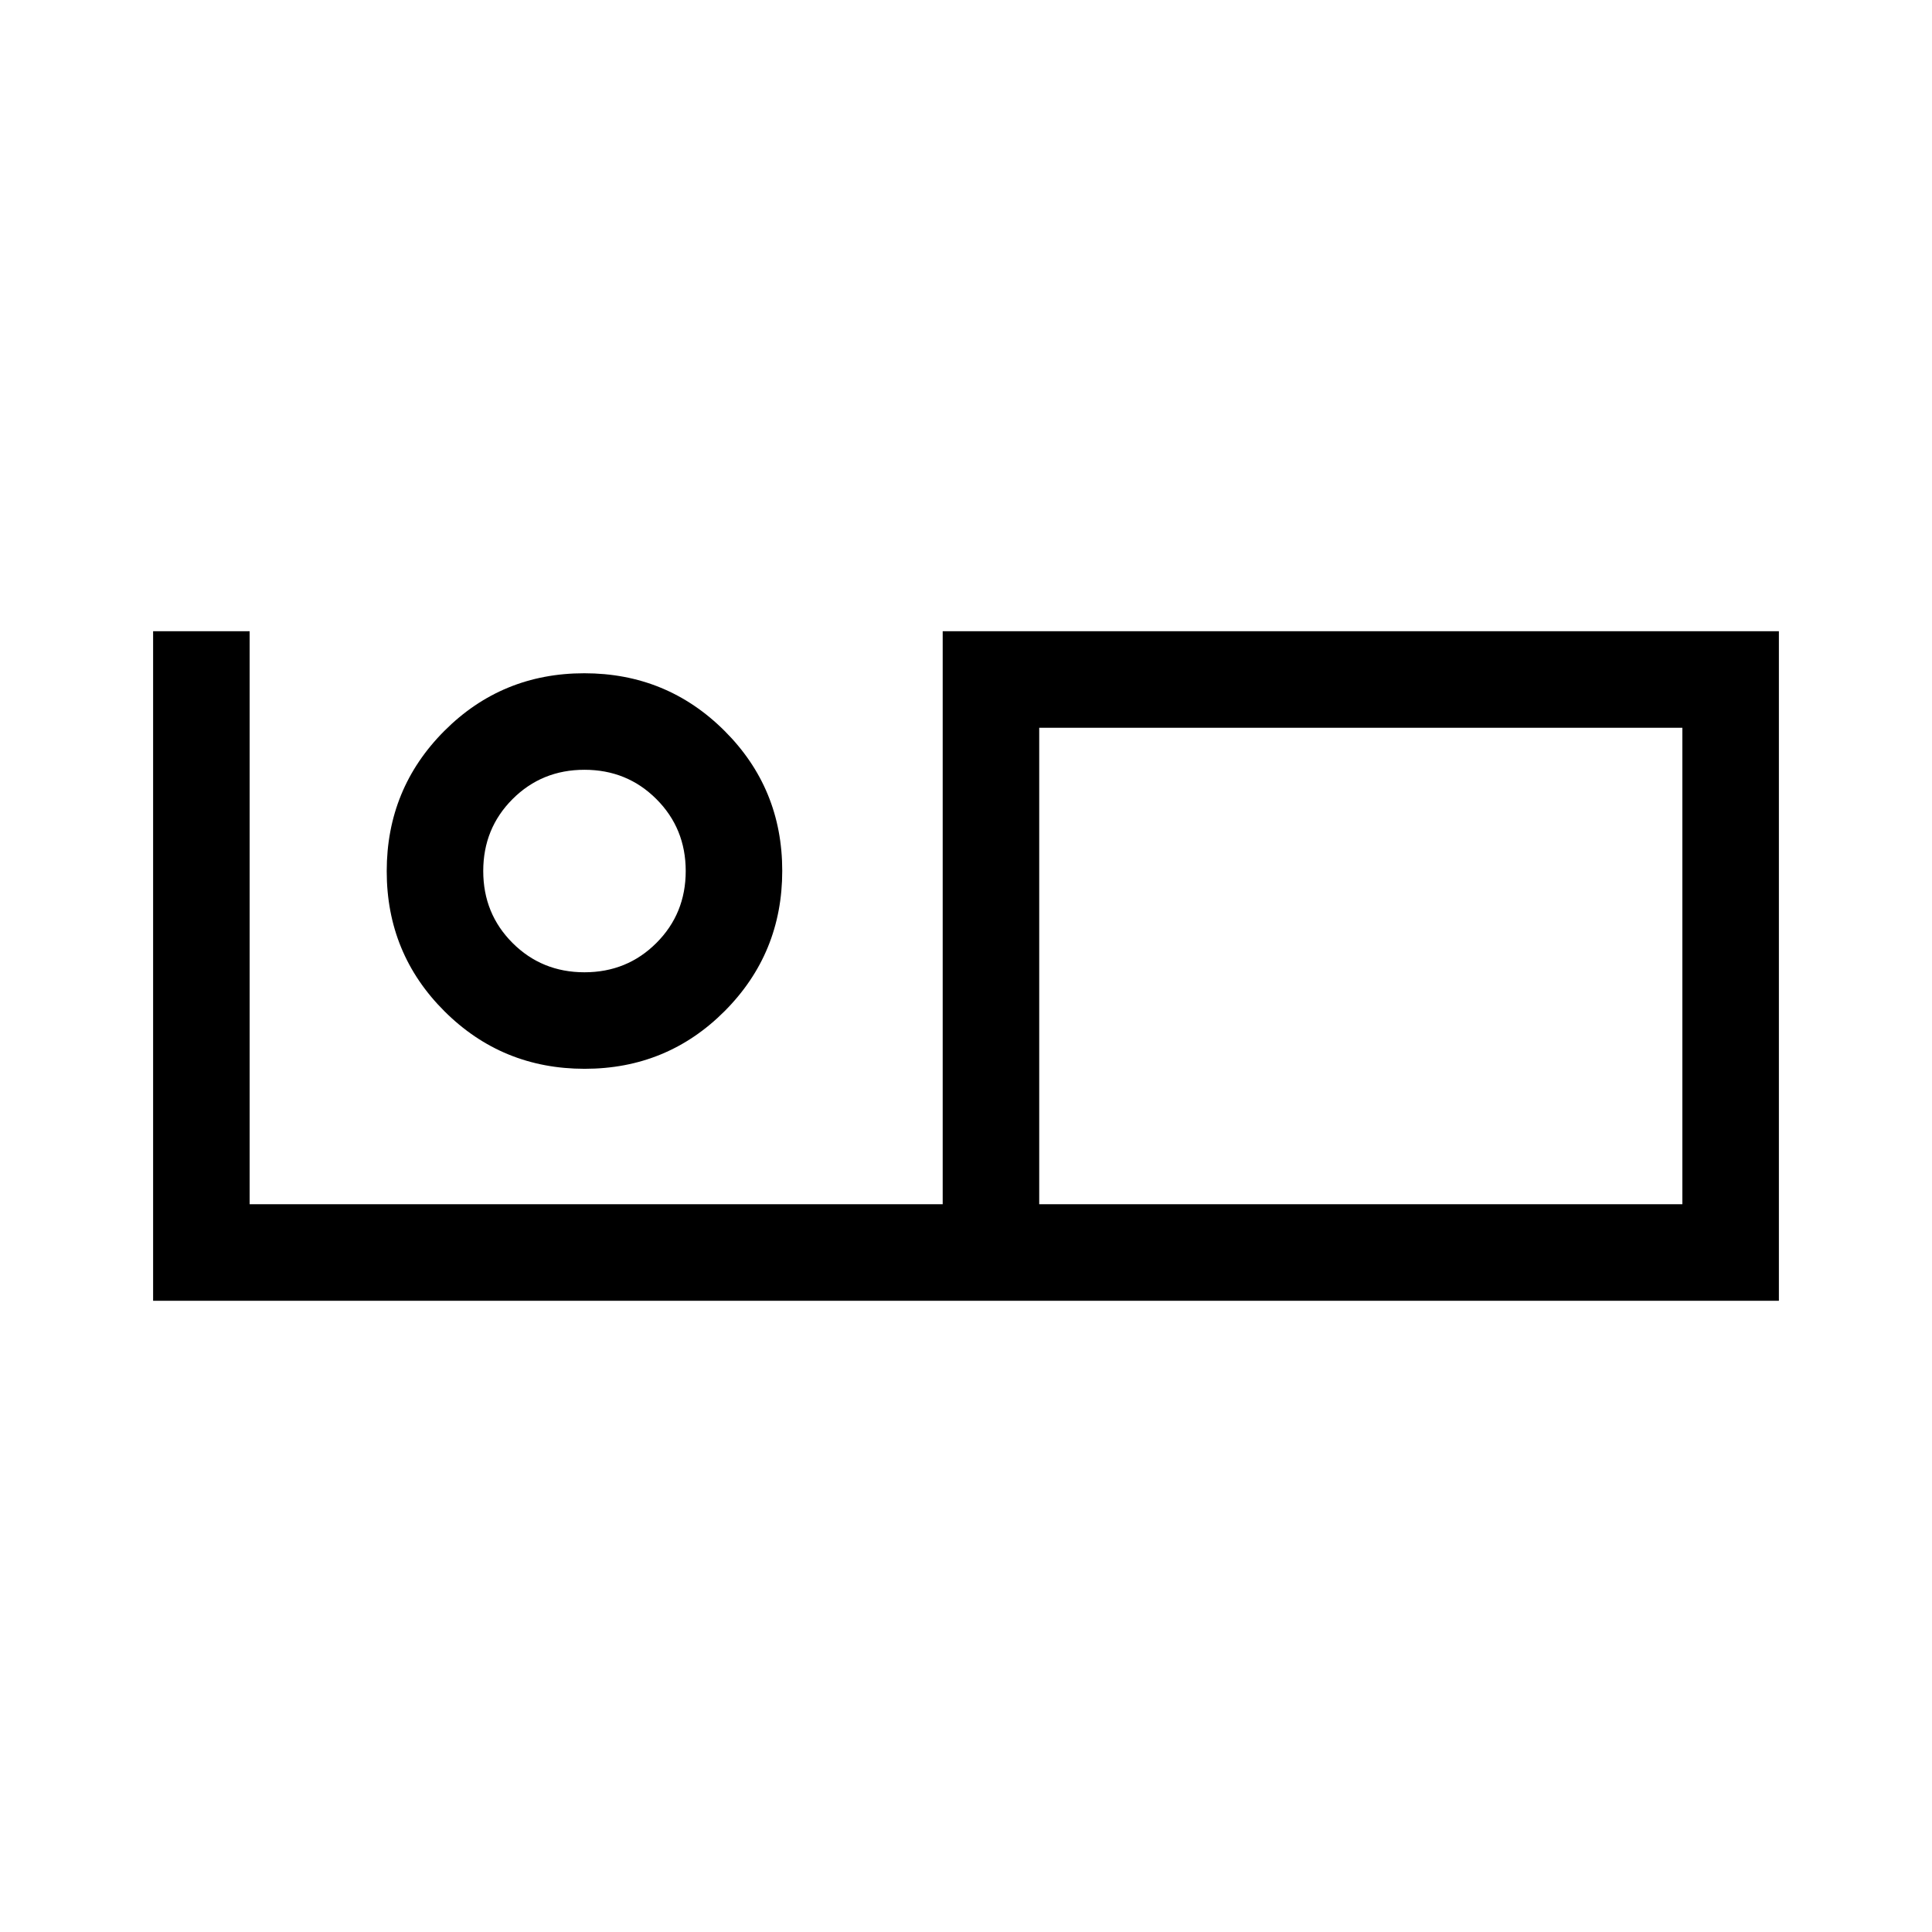 <svg xmlns="http://www.w3.org/2000/svg" height="20" viewBox="0 -960 960 960" width="20"><path d="M76.08-313.66v-332.68h47.96v284.72h344.38v-284.72h415.5v332.68H76.08Zm440.3-47.96h319.58v-236.76H516.38v236.76Zm0-236.76v236.76-236.76ZM290.52-428.92q40.98 0 69.58-28.69 28.59-28.69 28.59-69.68 0-40.98-28.69-69.57-28.69-28.6-69.67-28.6-40.98 0-69.58 28.69-28.59 28.69-28.59 69.67 0 40.98 28.68 69.58 28.69 28.6 69.68 28.6Zm-.1-47.96q-21.17 0-35.74-14.57-14.56-14.57-14.56-35.74t14.56-35.74q14.57-14.57 35.74-14.57t35.74 14.57q14.57 14.57 14.57 35.74t-14.57 35.74q-14.57 14.57-35.74 14.57Zm0-50.31Z"/></svg>